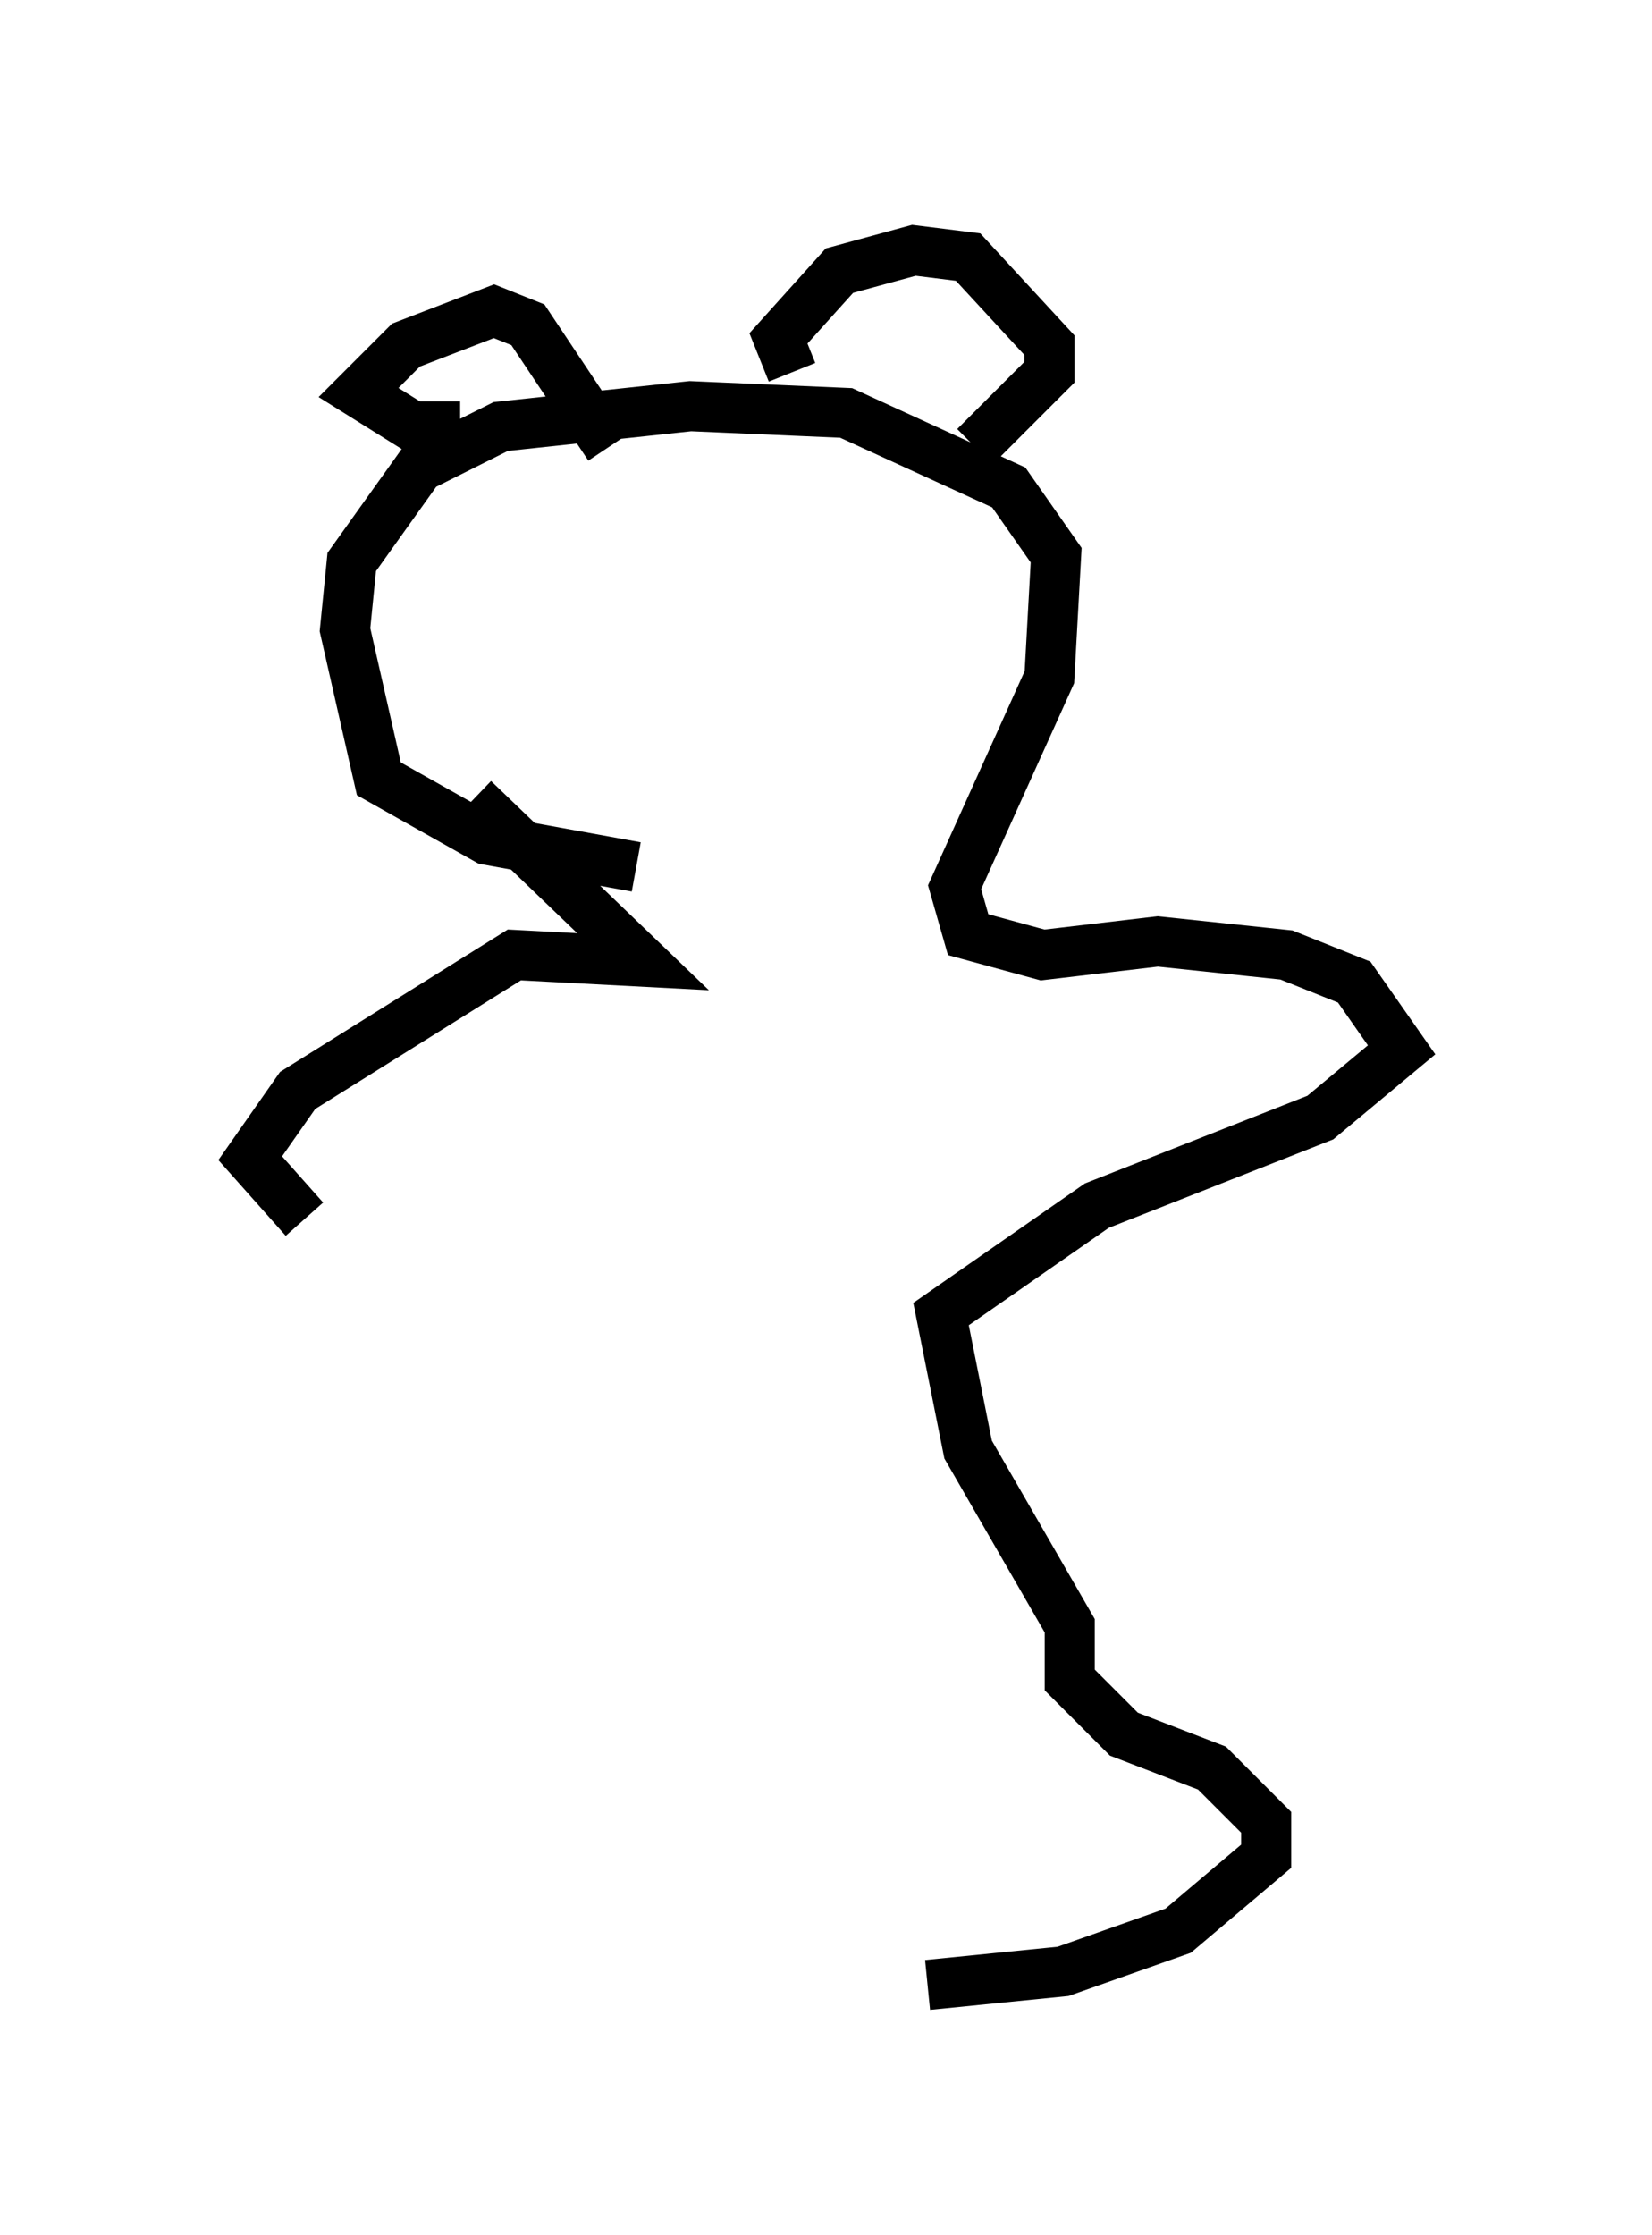 <?xml version="1.0" encoding="utf-8" ?>
<svg baseProfile="full" height="44.641" version="1.1" width="33.004" xmlns="http://www.w3.org/2000/svg" xmlns:ev="http://www.w3.org/2001/xml-events" xmlns:xlink="http://www.w3.org/1999/xlink"><defs /><rect fill="white" height="44.641" width="33.004" x="0" y="0" /><path d="M16.231, 39.235 m2.3, 0.406 l2.706, -0.271 2.3, -0.812 l1.759, -1.488 0.0, -0.677 l-1.083, -1.083 -1.759, -0.677 l-1.083, -1.083 0.0, -1.083 l-2.03, -3.518 -0.541, -2.706 l3.112, -2.165 4.465, -1.759 l1.624, -1.353 -0.947, -1.353 l-1.353, -0.541 -2.571, -0.271 l-2.3, 0.271 -1.488, -0.406 l-0.271, -0.947 1.894, -4.195 l0.135, -2.436 -0.947, -1.353 l-3.248, -1.488 -3.112, -0.135 l-3.789, 0.406 -1.624, 0.812 l-1.353, 1.894 -0.135, 1.353 l0.677, 2.977 2.165, 1.218 l2.977, 0.541 m3.112, -9.878 l-0.271, -0.677 1.218, -1.353 l1.488, -0.406 1.083, 0.135 l1.624, 1.759 0.0, 0.541 l-1.488, 1.488 m-7.307, 0.0 l-1.624, -2.436 -0.677, -0.271 l-1.759, 0.677 -0.947, 0.947 l1.083, 0.677 0.947, 0.0 m0.271, 7.442 l3.383, 3.248 -2.571, -0.135 l-4.33, 2.706 -0.947, 1.353 l1.083, 1.218 " fill="none" stroke="black" stroke-width="1" /></svg>